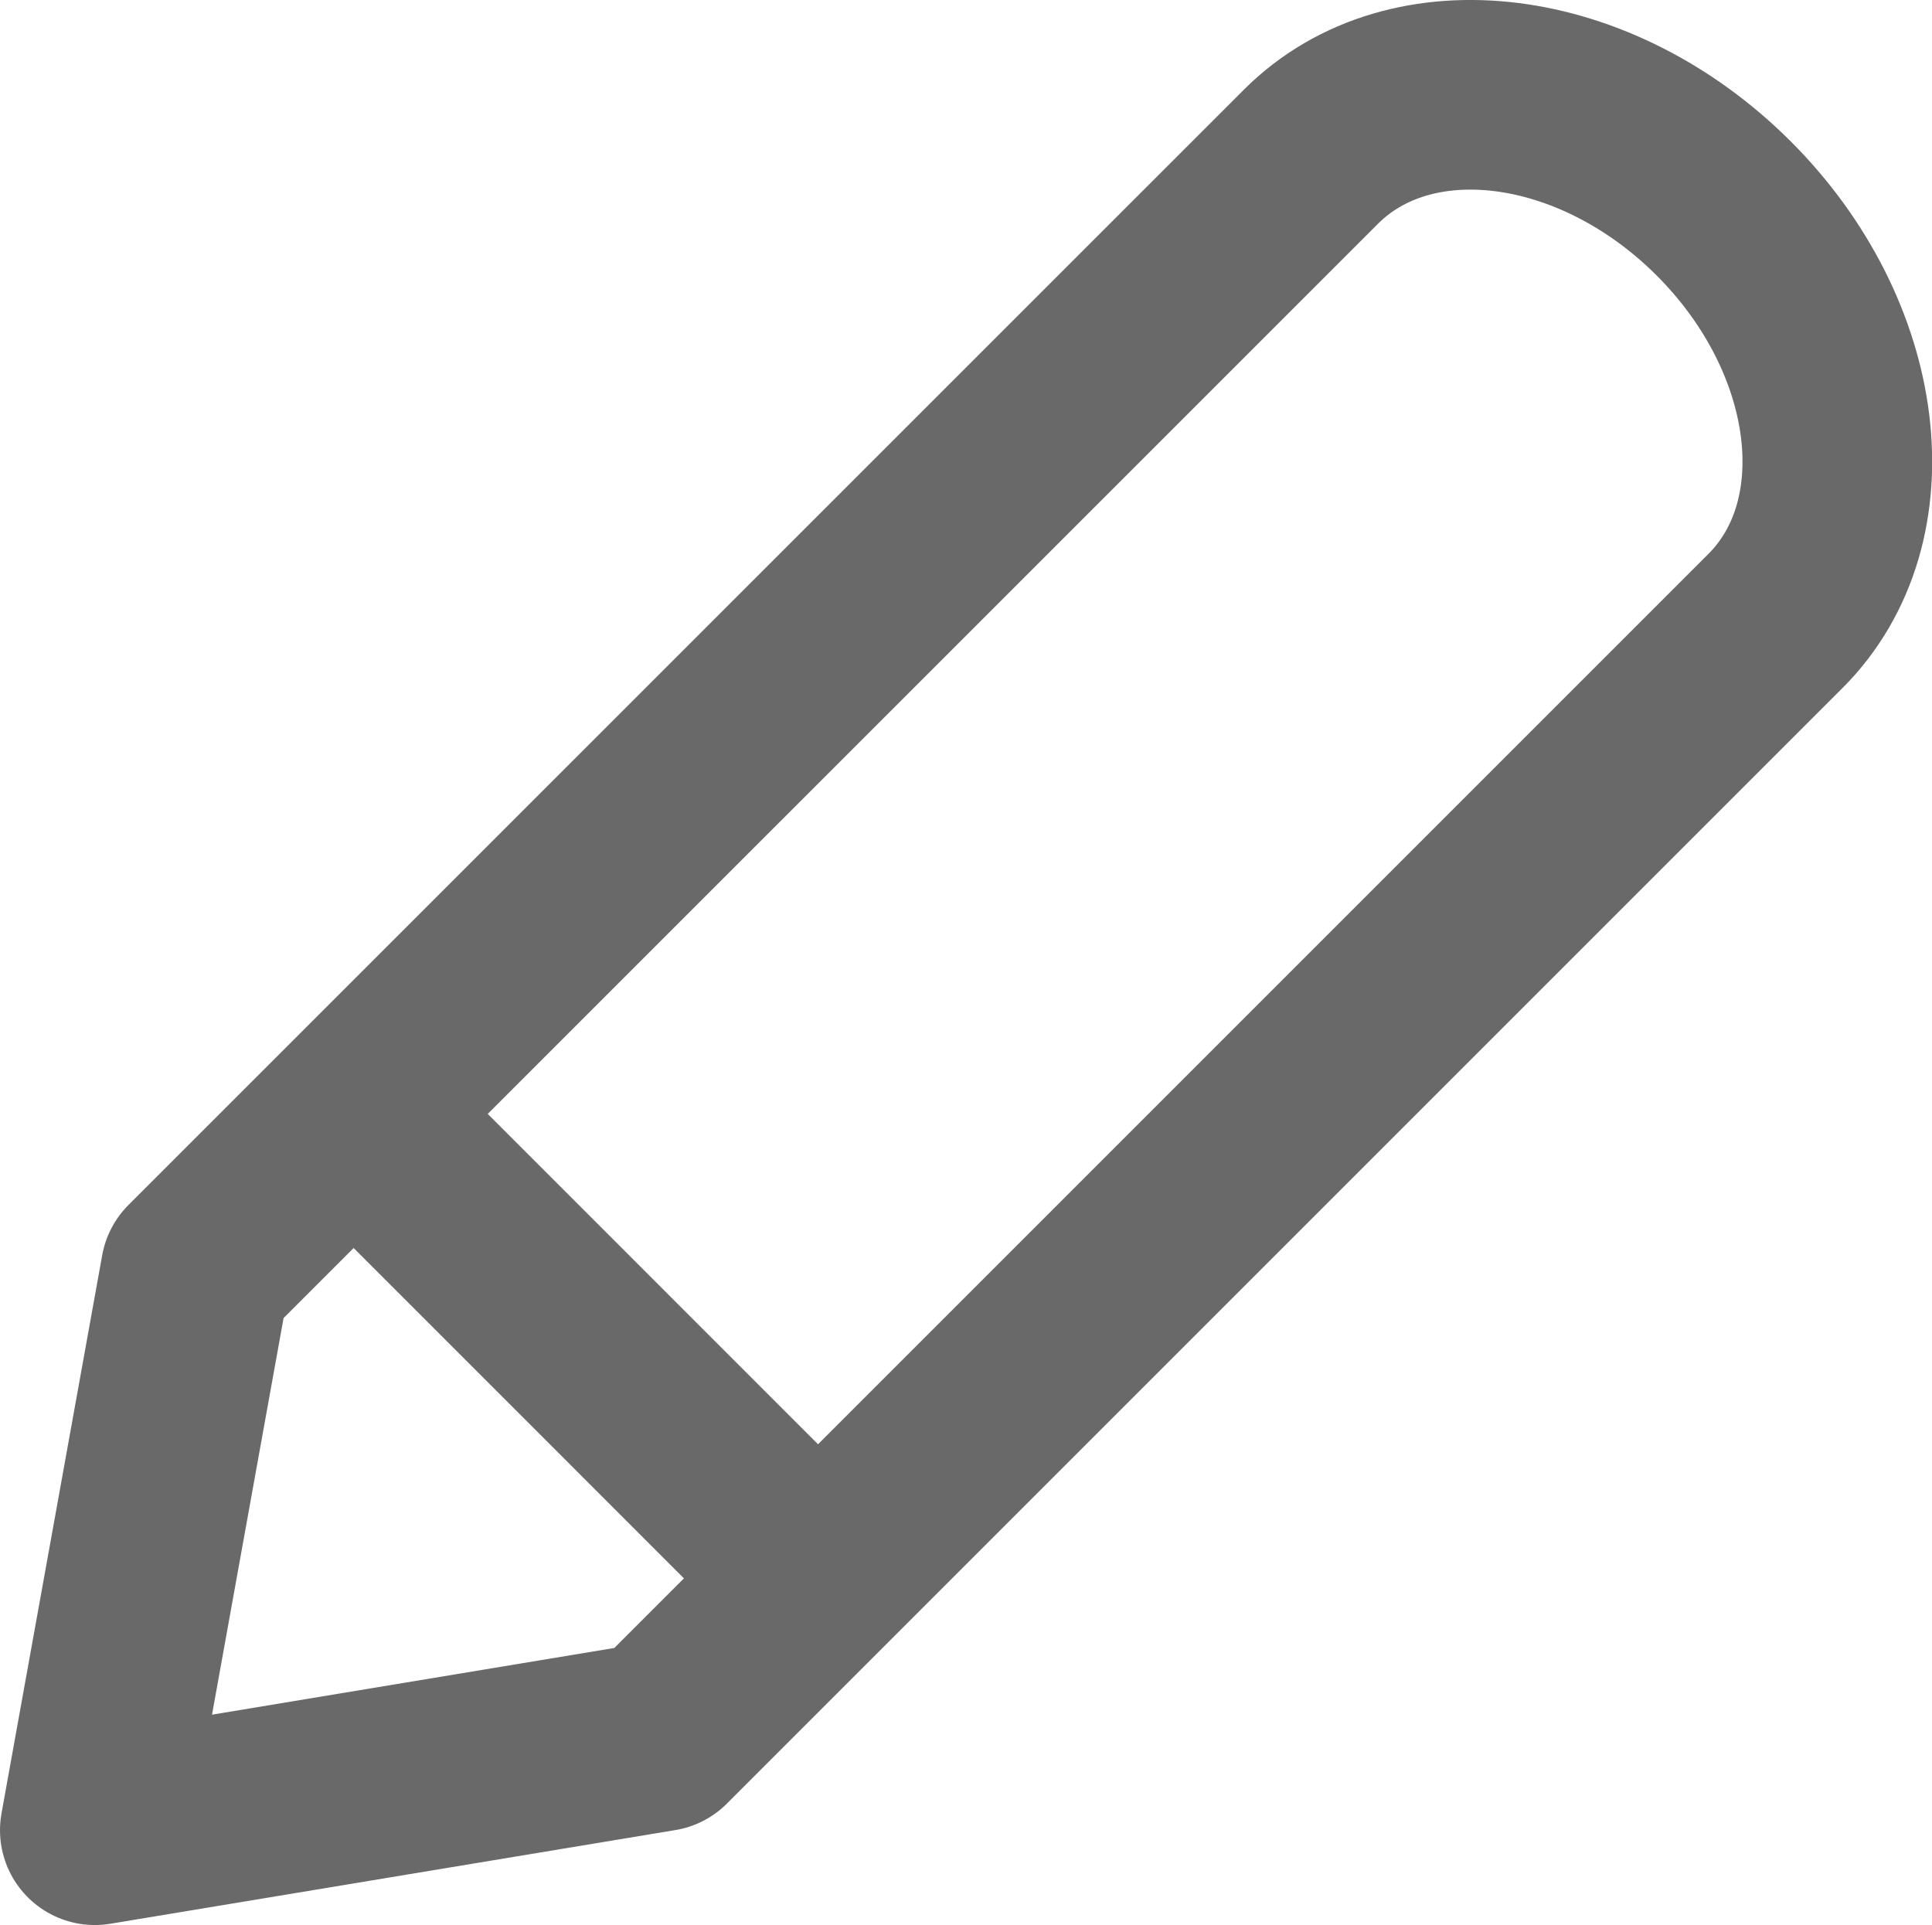 <?xml version="1.0" encoding="utf-8"?>
<!-- Generator: Adobe Illustrator 16.0.0, SVG Export Plug-In . SVG Version: 6.00 Build 0)  -->
<!DOCTYPE svg PUBLIC "-//W3C//DTD SVG 1.1//EN" "http://www.w3.org/Graphics/SVG/1.1/DTD/svg11.dtd">
<svg version="1.1" id="Camada_1" xmlns="http://www.w3.org/2000/svg" xmlns:xlink="http://www.w3.org/1999/xlink" x="0px" y="0px"
	 width="20.375px" height="20.302px" viewBox="0 0 20.375 20.302" enable-background="new 0 0 20.375 20.302" xml:space="preserve">
<g>
	<path fill="none" stroke="#696969" stroke-width="2" stroke-linejoin="round" stroke-miterlimit="10" d="M13.825,1.653
		c1.052-1.052,3-0.807,4.353,0.545c1.353,1.353,1.597,3.301,0.545,4.352l-0.096,0.096L6.959,18.314L1,19.302l1.062-5.887
		L13.729,1.749L13.825,1.653z"/>
	<line fill="none" stroke="#696969" stroke-width="2" stroke-miterlimit="10" x1="3.73" y1="11.748" x2="8.627" y2="16.646"/>
</g>
</svg>

